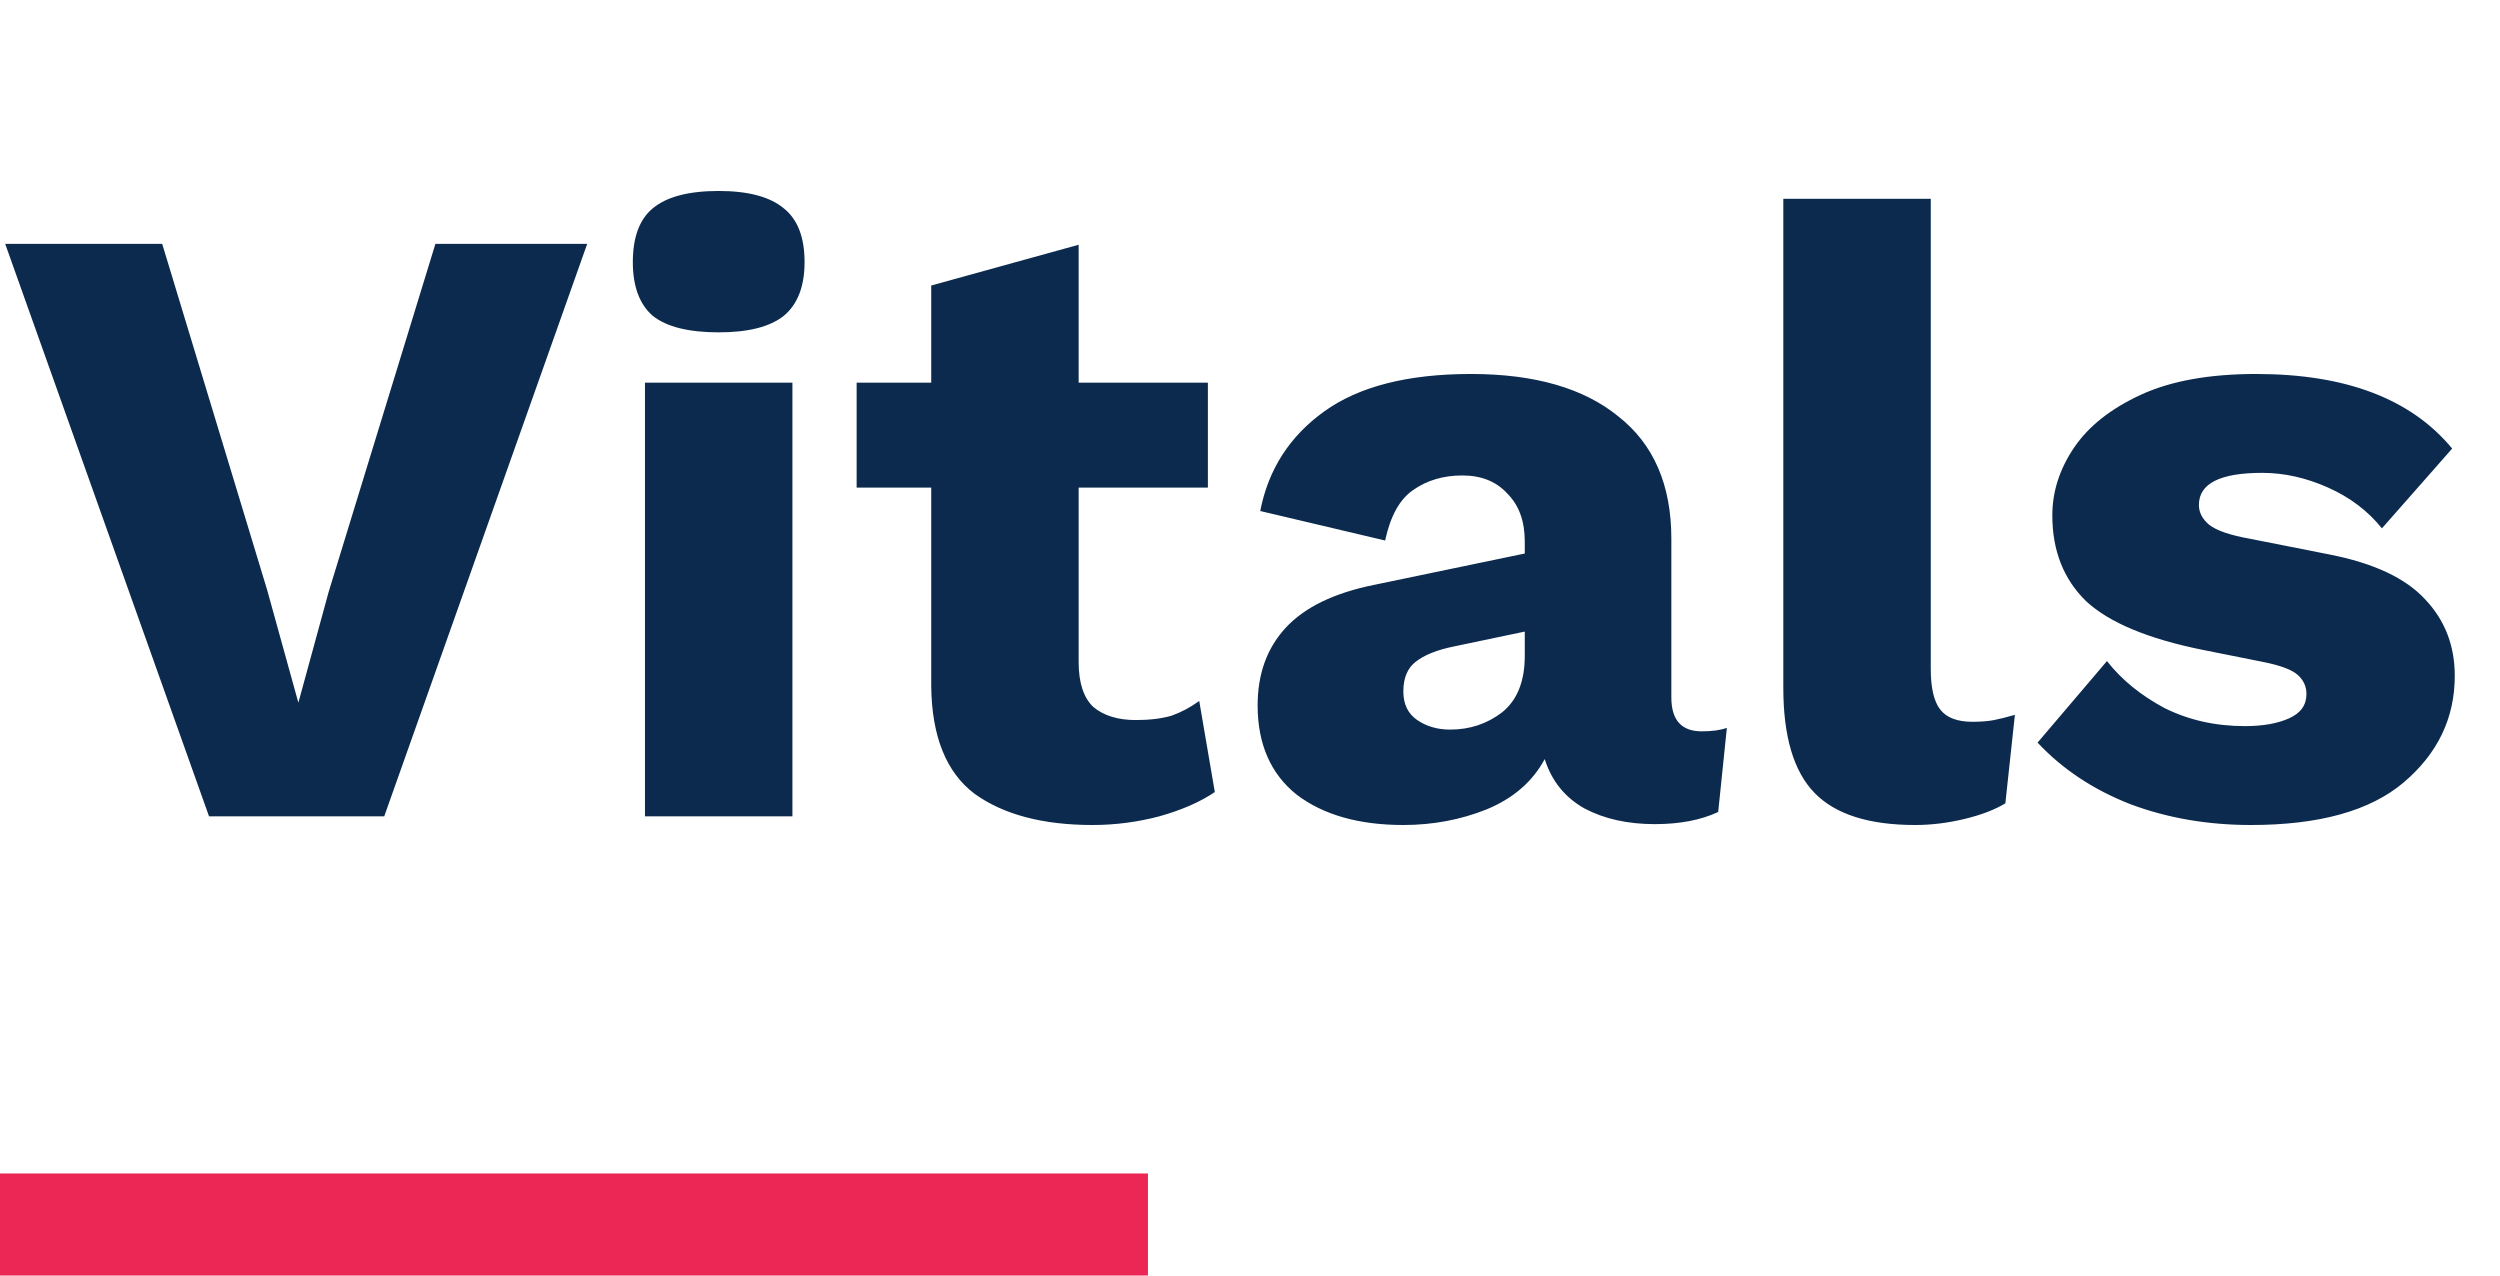 <svg width="98" height="50" viewBox="0 0 98 50" fill="none" xmlns="http://www.w3.org/2000/svg">
<path d="M23.018 9.56L15.062 32H8.194L0.204 9.56H6.358L10.472 23.126L11.696 27.546L12.886 23.194L17.068 9.56H23.018ZM28.173 13.028C26.994 13.028 26.133 12.813 25.589 12.382C25.068 11.929 24.807 11.226 24.807 10.274C24.807 9.299 25.068 8.597 25.589 8.166C26.133 7.713 26.994 7.486 28.173 7.486C29.329 7.486 30.179 7.713 30.723 8.166C31.267 8.597 31.539 9.299 31.539 10.274C31.539 11.226 31.267 11.929 30.723 12.382C30.179 12.813 29.329 13.028 28.173 13.028ZM31.063 15V32H25.283V15H31.063ZM47.349 15V19.114H42.283V25.948C42.283 26.764 42.476 27.353 42.861 27.716C43.27 28.056 43.825 28.226 44.528 28.226C45.072 28.226 45.536 28.169 45.922 28.056C46.307 27.92 46.669 27.727 47.01 27.478L47.621 31.048C47.055 31.433 46.33 31.751 45.446 32C44.584 32.227 43.712 32.34 42.828 32.34C40.878 32.34 39.337 31.932 38.203 31.116C37.093 30.277 36.526 28.872 36.504 26.9V19.114H33.58V15H36.504V11.192L42.283 9.594V15H47.349ZM59.771 21.222C59.771 20.429 59.544 19.805 59.091 19.352C58.66 18.876 58.071 18.638 57.323 18.638C56.575 18.638 55.929 18.831 55.385 19.216C54.864 19.579 54.501 20.236 54.297 21.188L49.401 20.032C49.718 18.4 50.557 17.097 51.917 16.122C53.277 15.147 55.192 14.66 57.663 14.66C60.156 14.66 62.083 15.215 63.443 16.326C64.826 17.414 65.517 19.012 65.517 21.12V27.342C65.517 28.226 65.914 28.668 66.707 28.668C67.115 28.668 67.444 28.623 67.693 28.532L67.353 31.83C66.673 32.147 65.846 32.306 64.871 32.306C63.806 32.306 62.888 32.102 62.117 31.694C61.346 31.263 60.825 30.617 60.553 29.756C60.077 30.64 59.318 31.297 58.275 31.728C57.255 32.136 56.167 32.34 55.011 32.34C53.266 32.34 51.872 31.943 50.829 31.15C49.809 30.334 49.299 29.167 49.299 27.648C49.299 26.424 49.662 25.415 50.387 24.622C51.135 23.806 52.302 23.239 53.889 22.922L59.771 21.698V21.222ZM55.011 27.104C55.011 27.603 55.192 27.977 55.555 28.226C55.918 28.475 56.348 28.6 56.847 28.6C57.618 28.6 58.298 28.373 58.887 27.92C59.476 27.444 59.771 26.707 59.771 25.71V24.758L57.017 25.336C56.337 25.472 55.827 25.676 55.487 25.948C55.17 26.197 55.011 26.583 55.011 27.104ZM75.686 7.792V26.22C75.686 26.968 75.811 27.501 76.06 27.818C76.31 28.135 76.729 28.294 77.318 28.294C77.658 28.294 77.942 28.271 78.168 28.226C78.395 28.181 78.667 28.113 78.984 28.022L78.61 31.49C78.202 31.739 77.67 31.943 77.012 32.102C76.355 32.261 75.709 32.34 75.074 32.34C73.261 32.34 71.946 31.921 71.13 31.082C70.314 30.243 69.906 28.872 69.906 26.968V7.792H75.686ZM88.237 32.34C86.537 32.34 84.962 32.068 83.511 31.524C82.061 30.957 80.848 30.153 79.873 29.11L82.593 25.914C83.16 26.639 83.908 27.251 84.837 27.75C85.789 28.226 86.843 28.464 87.999 28.464C88.702 28.464 89.28 28.362 89.733 28.158C90.187 27.954 90.413 27.637 90.413 27.206C90.413 26.911 90.3 26.662 90.073 26.458C89.847 26.254 89.393 26.084 88.713 25.948L86.333 25.472C84.203 25.041 82.684 24.407 81.777 23.568C80.893 22.707 80.451 21.585 80.451 20.202C80.451 19.273 80.735 18.389 81.301 17.55C81.868 16.711 82.741 16.02 83.919 15.476C85.098 14.932 86.605 14.66 88.441 14.66C91.955 14.66 94.516 15.635 96.125 17.584L93.371 20.712C92.827 20.032 92.125 19.499 91.263 19.114C90.402 18.729 89.541 18.536 88.679 18.536C87.025 18.536 86.197 18.955 86.197 19.794C86.197 20.089 86.333 20.349 86.605 20.576C86.9 20.803 87.433 20.984 88.203 21.12L91.297 21.732C93.043 22.072 94.301 22.661 95.071 23.5C95.842 24.316 96.227 25.313 96.227 26.492C96.227 28.147 95.559 29.541 94.221 30.674C92.907 31.785 90.912 32.34 88.237 32.34Z" fill="#0C2A4E"/>
<line y1="48" x2="45" y2="48" stroke="#EC2755" stroke-width="4"/>
</svg>
